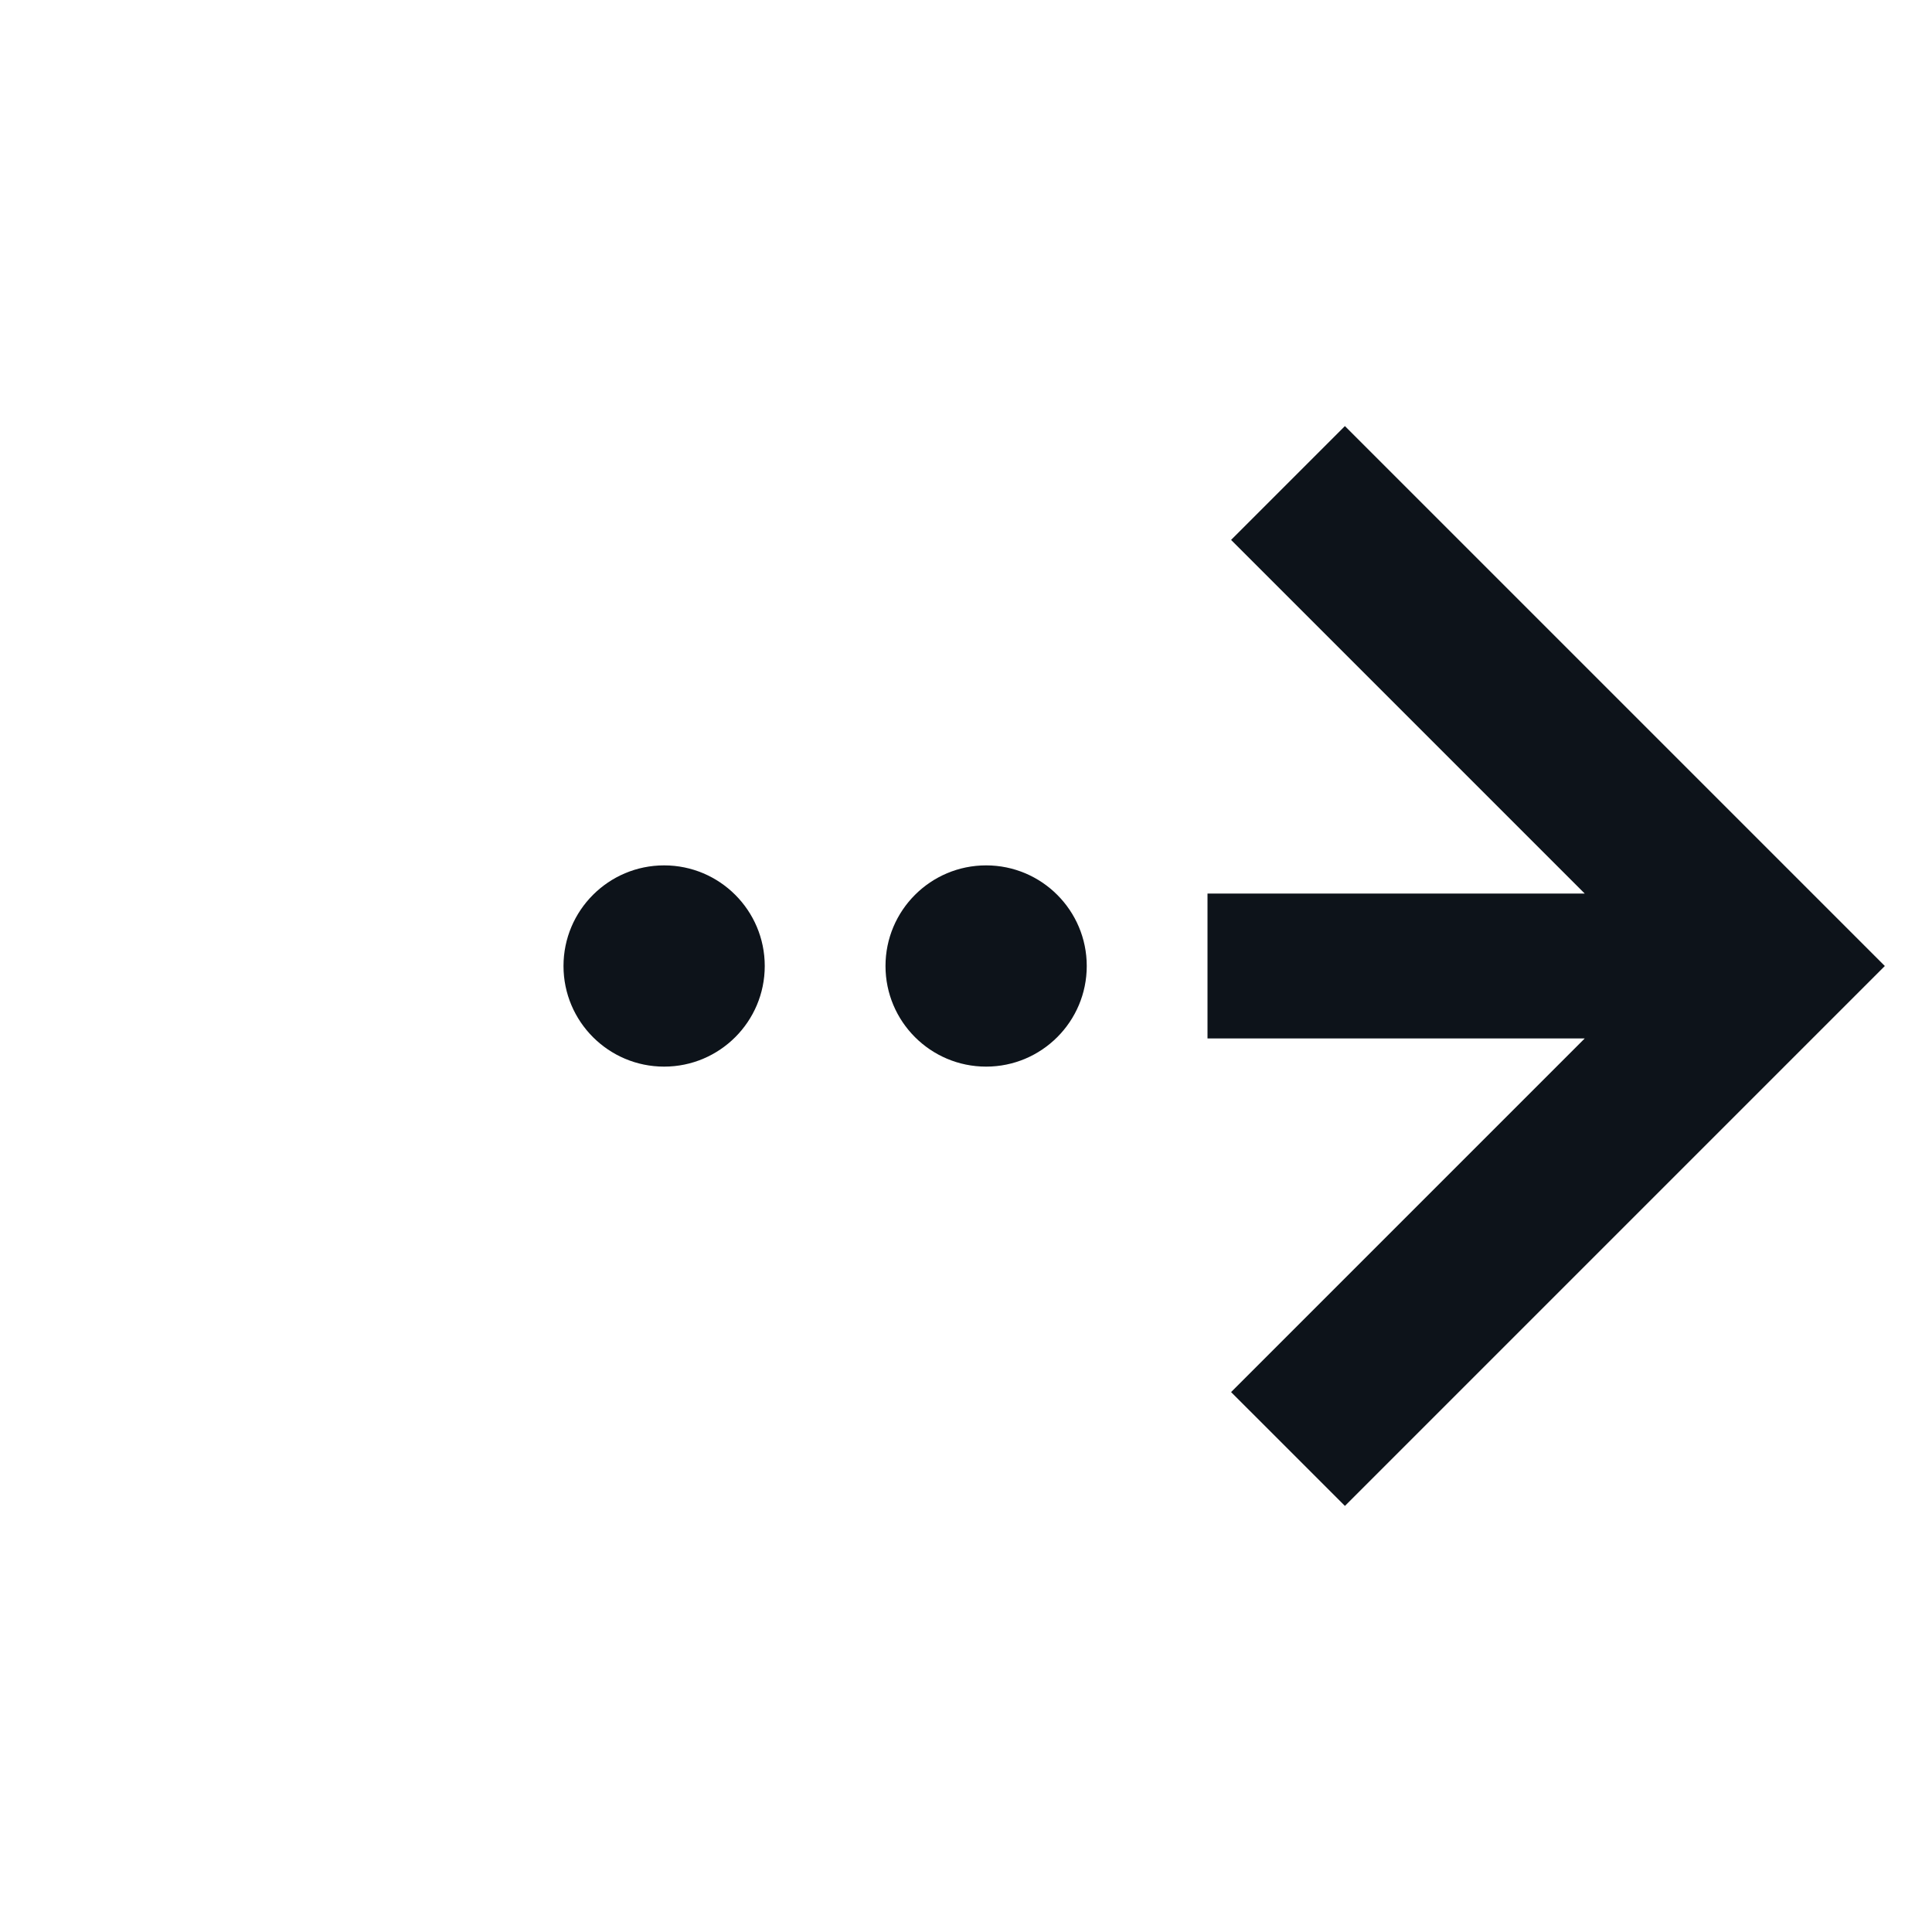 <svg width="24" height="24" viewBox="0 0 24 24" fill="none" xmlns="http://www.w3.org/2000/svg">
<path fill-rule="evenodd" clip-rule="evenodd" d="M16.707 18.707L22.707 12.707L23.414 12L22.707 11.293L16.707 5.293L15.293 6.707L19.686 11.1H15V12.9H19.686L15.293 17.293L16.707 18.707ZM9.5 12C9.5 12.69 8.94 13.25 8.25 13.25C7.56 13.25 7 12.69 7 12C7 11.31 7.56 10.75 8.25 10.75C8.94 10.75 9.5 11.31 9.5 12ZM12.25 13.25C12.94 13.25 13.5 12.69 13.5 12C13.5 11.31 12.94 10.75 12.25 10.75C11.56 10.75 11 11.31 11 12C11 12.69 11.56 13.25 12.25 13.25Z" fill="#0D131A"/>
</svg>
